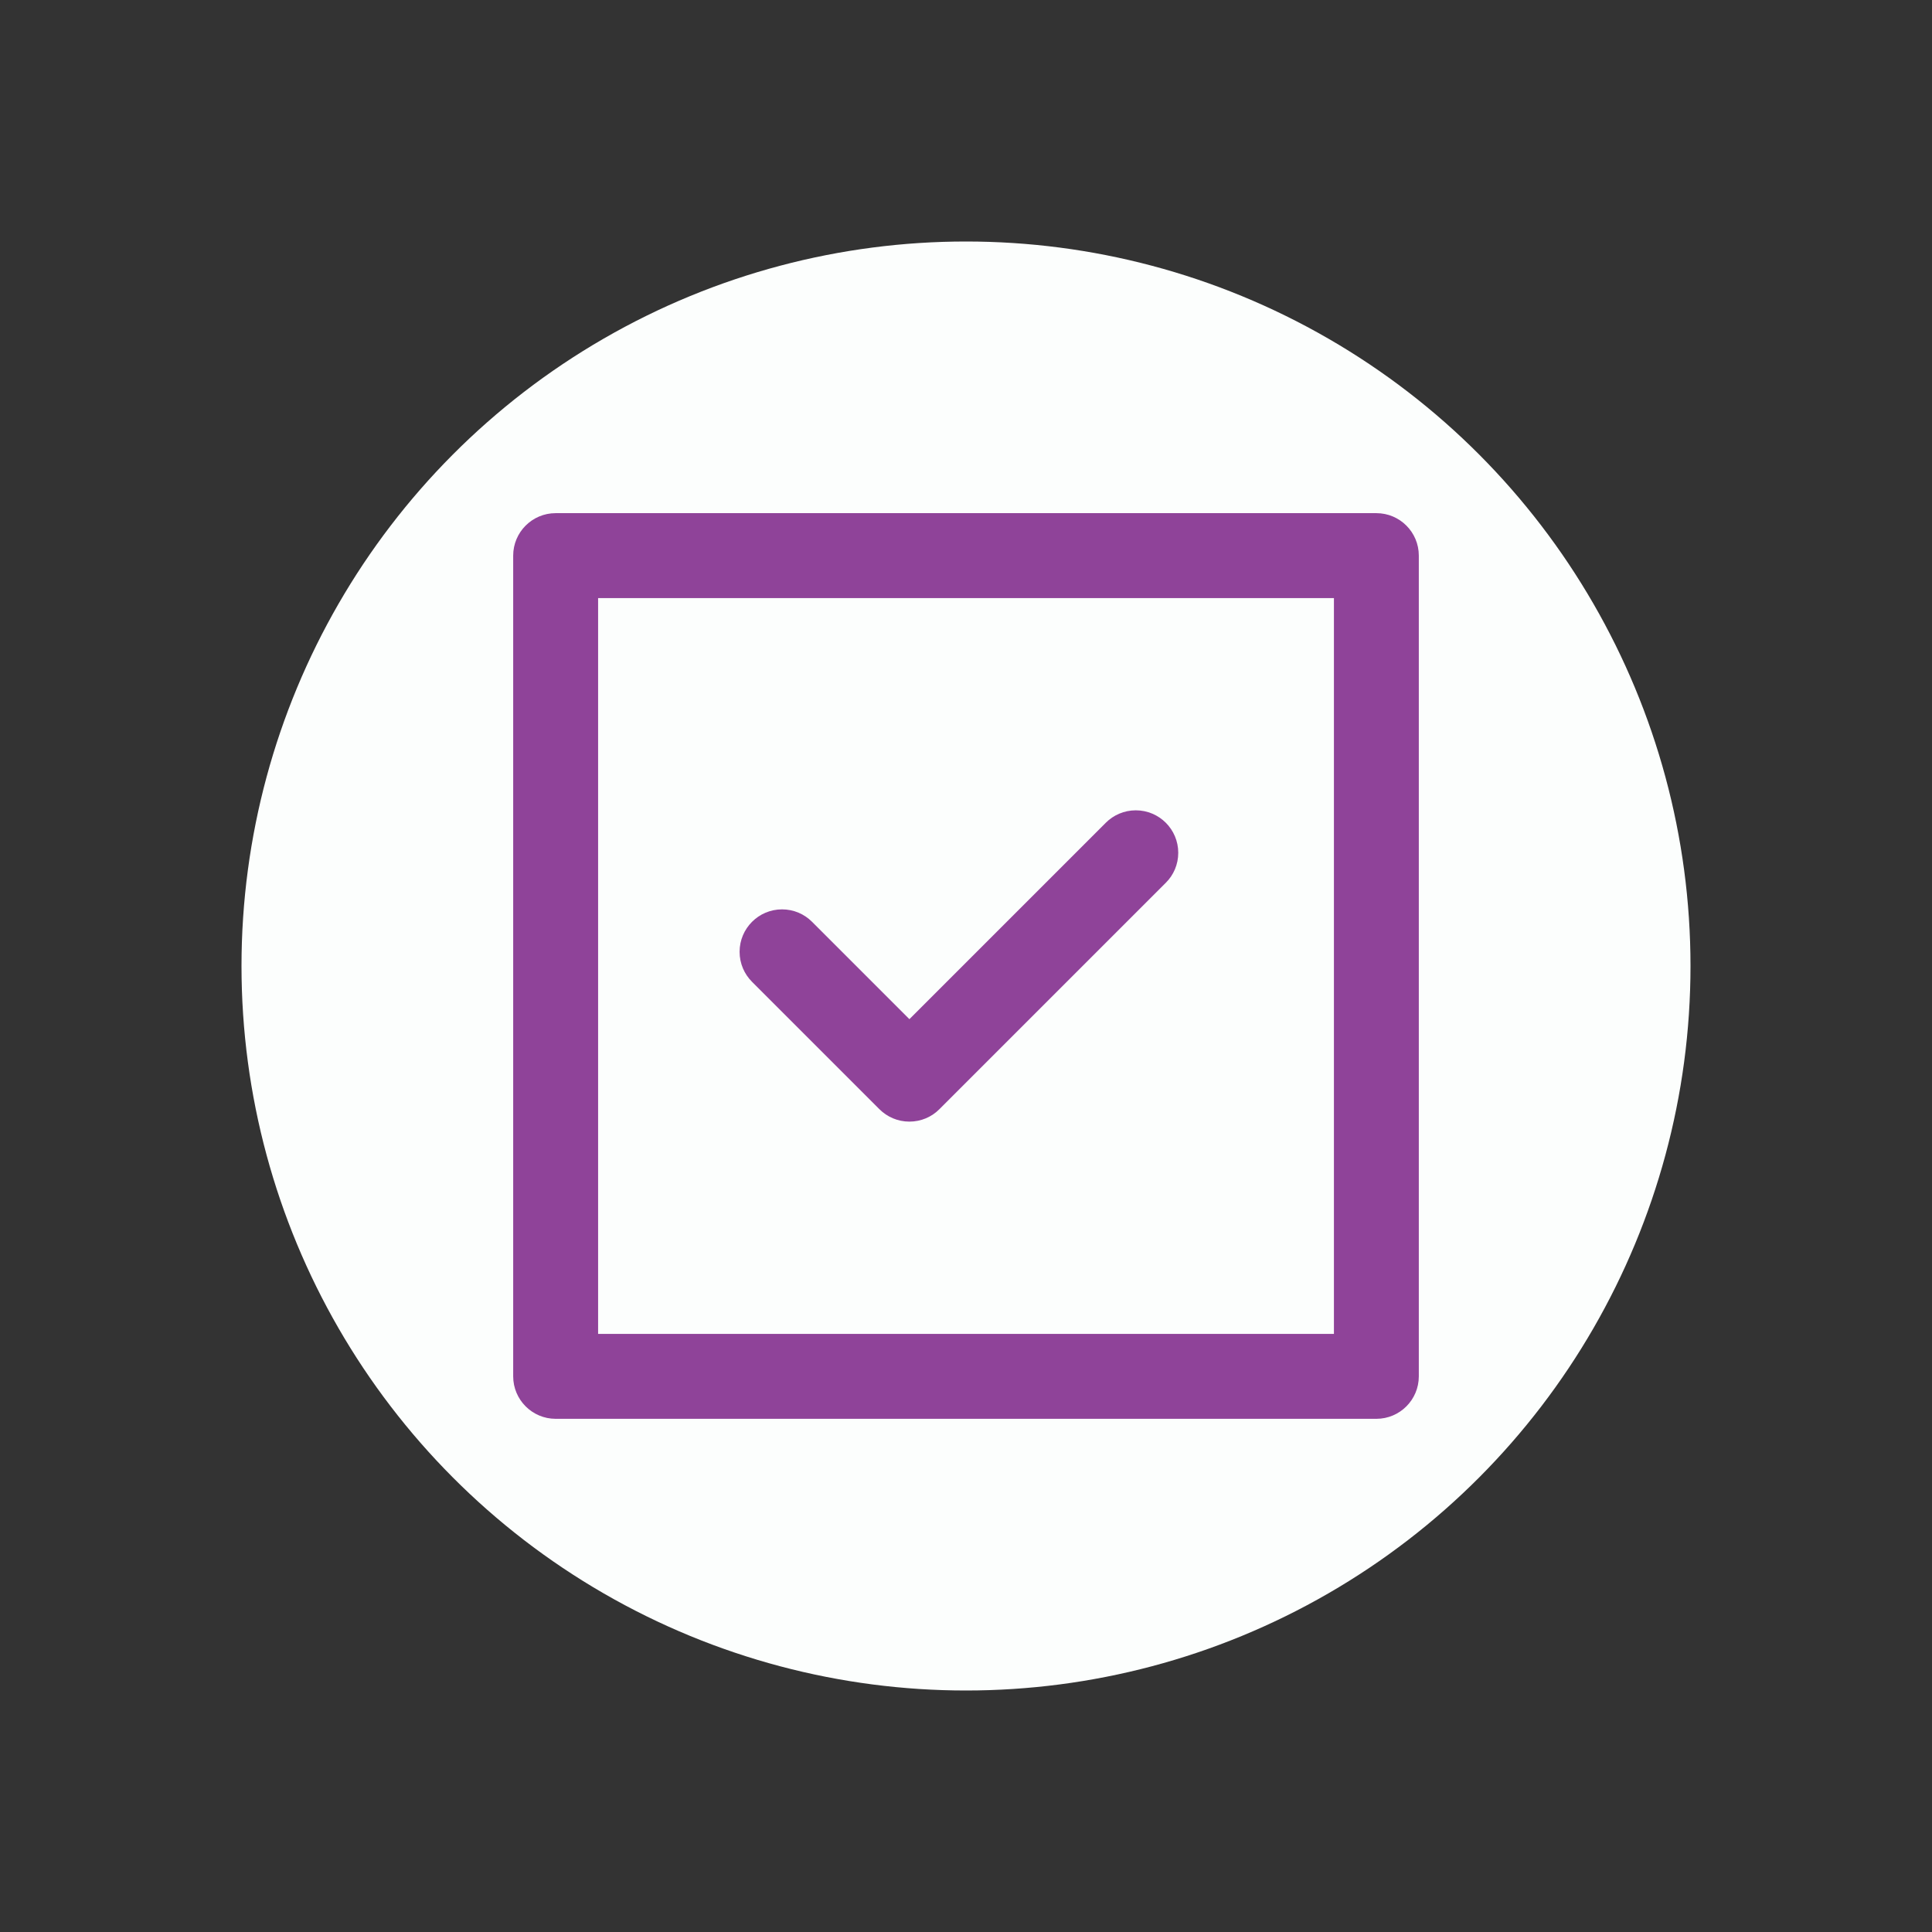 <?xml version="1.0" encoding="utf-8"?>
<!-- Generator: Adobe Illustrator 15.1.0, SVG Export Plug-In . SVG Version: 6.00 Build 0)  -->
<!DOCTYPE svg PUBLIC "-//W3C//DTD SVG 1.1//EN" "http://www.w3.org/Graphics/SVG/1.1/DTD/svg11.dtd">
<svg version="1.1" id="Layer_1" xmlns="http://www.w3.org/2000/svg" xmlns:xlink="http://www.w3.org/1999/xlink" x="0px" y="0px"
	 width="64px" height="64px" viewBox="0 0 64 64" enable-background="new 0 0 64 64" xml:space="preserve">
<rect x="0" y="0" width="64" height="64" fill="#333333" stroke="none"/>
<g>
	<circle fill="#FCFEFD" cx="32" cy="32" r="24"/>
	<path fill-rule="evenodd" clip-rule="evenodd" fill="#8F4399" d="M45.594,47H18.406C17.631,47,17,46.369,17,45.593V18.405
		c0-0.776,0.631-1.406,1.406-1.406h27.188c0.777,0,1.406,0.63,1.406,1.406v27.188C47,46.369,46.371,47,45.594,47z M44.188,19.812
		H19.813v24.375h24.375V19.812z M25.906,30.124c0.389,0,0.74,0.157,0.994,0.412l3.225,3.225l6.506-6.506
		c0.255-0.255,0.606-0.412,0.994-0.412c0.777,0,1.406,0.63,1.406,1.406c0,0.389-0.156,0.74-0.412,0.994l-7.5,7.5
		c-0.254,0.255-0.605,0.412-0.994,0.412c-0.388,0-0.739-0.157-0.994-0.412l-4.219-4.219c-0.254-0.254-0.412-0.605-0.412-0.994
		C24.5,30.754,25.131,30.124,25.906,30.124z M38.563,37.155L38.563,37.155L38.563,37.155L38.563,37.155z M38.563,26.843
		L38.563,26.843L38.563,26.843L38.563,26.843z"/>
</g>
</svg>
